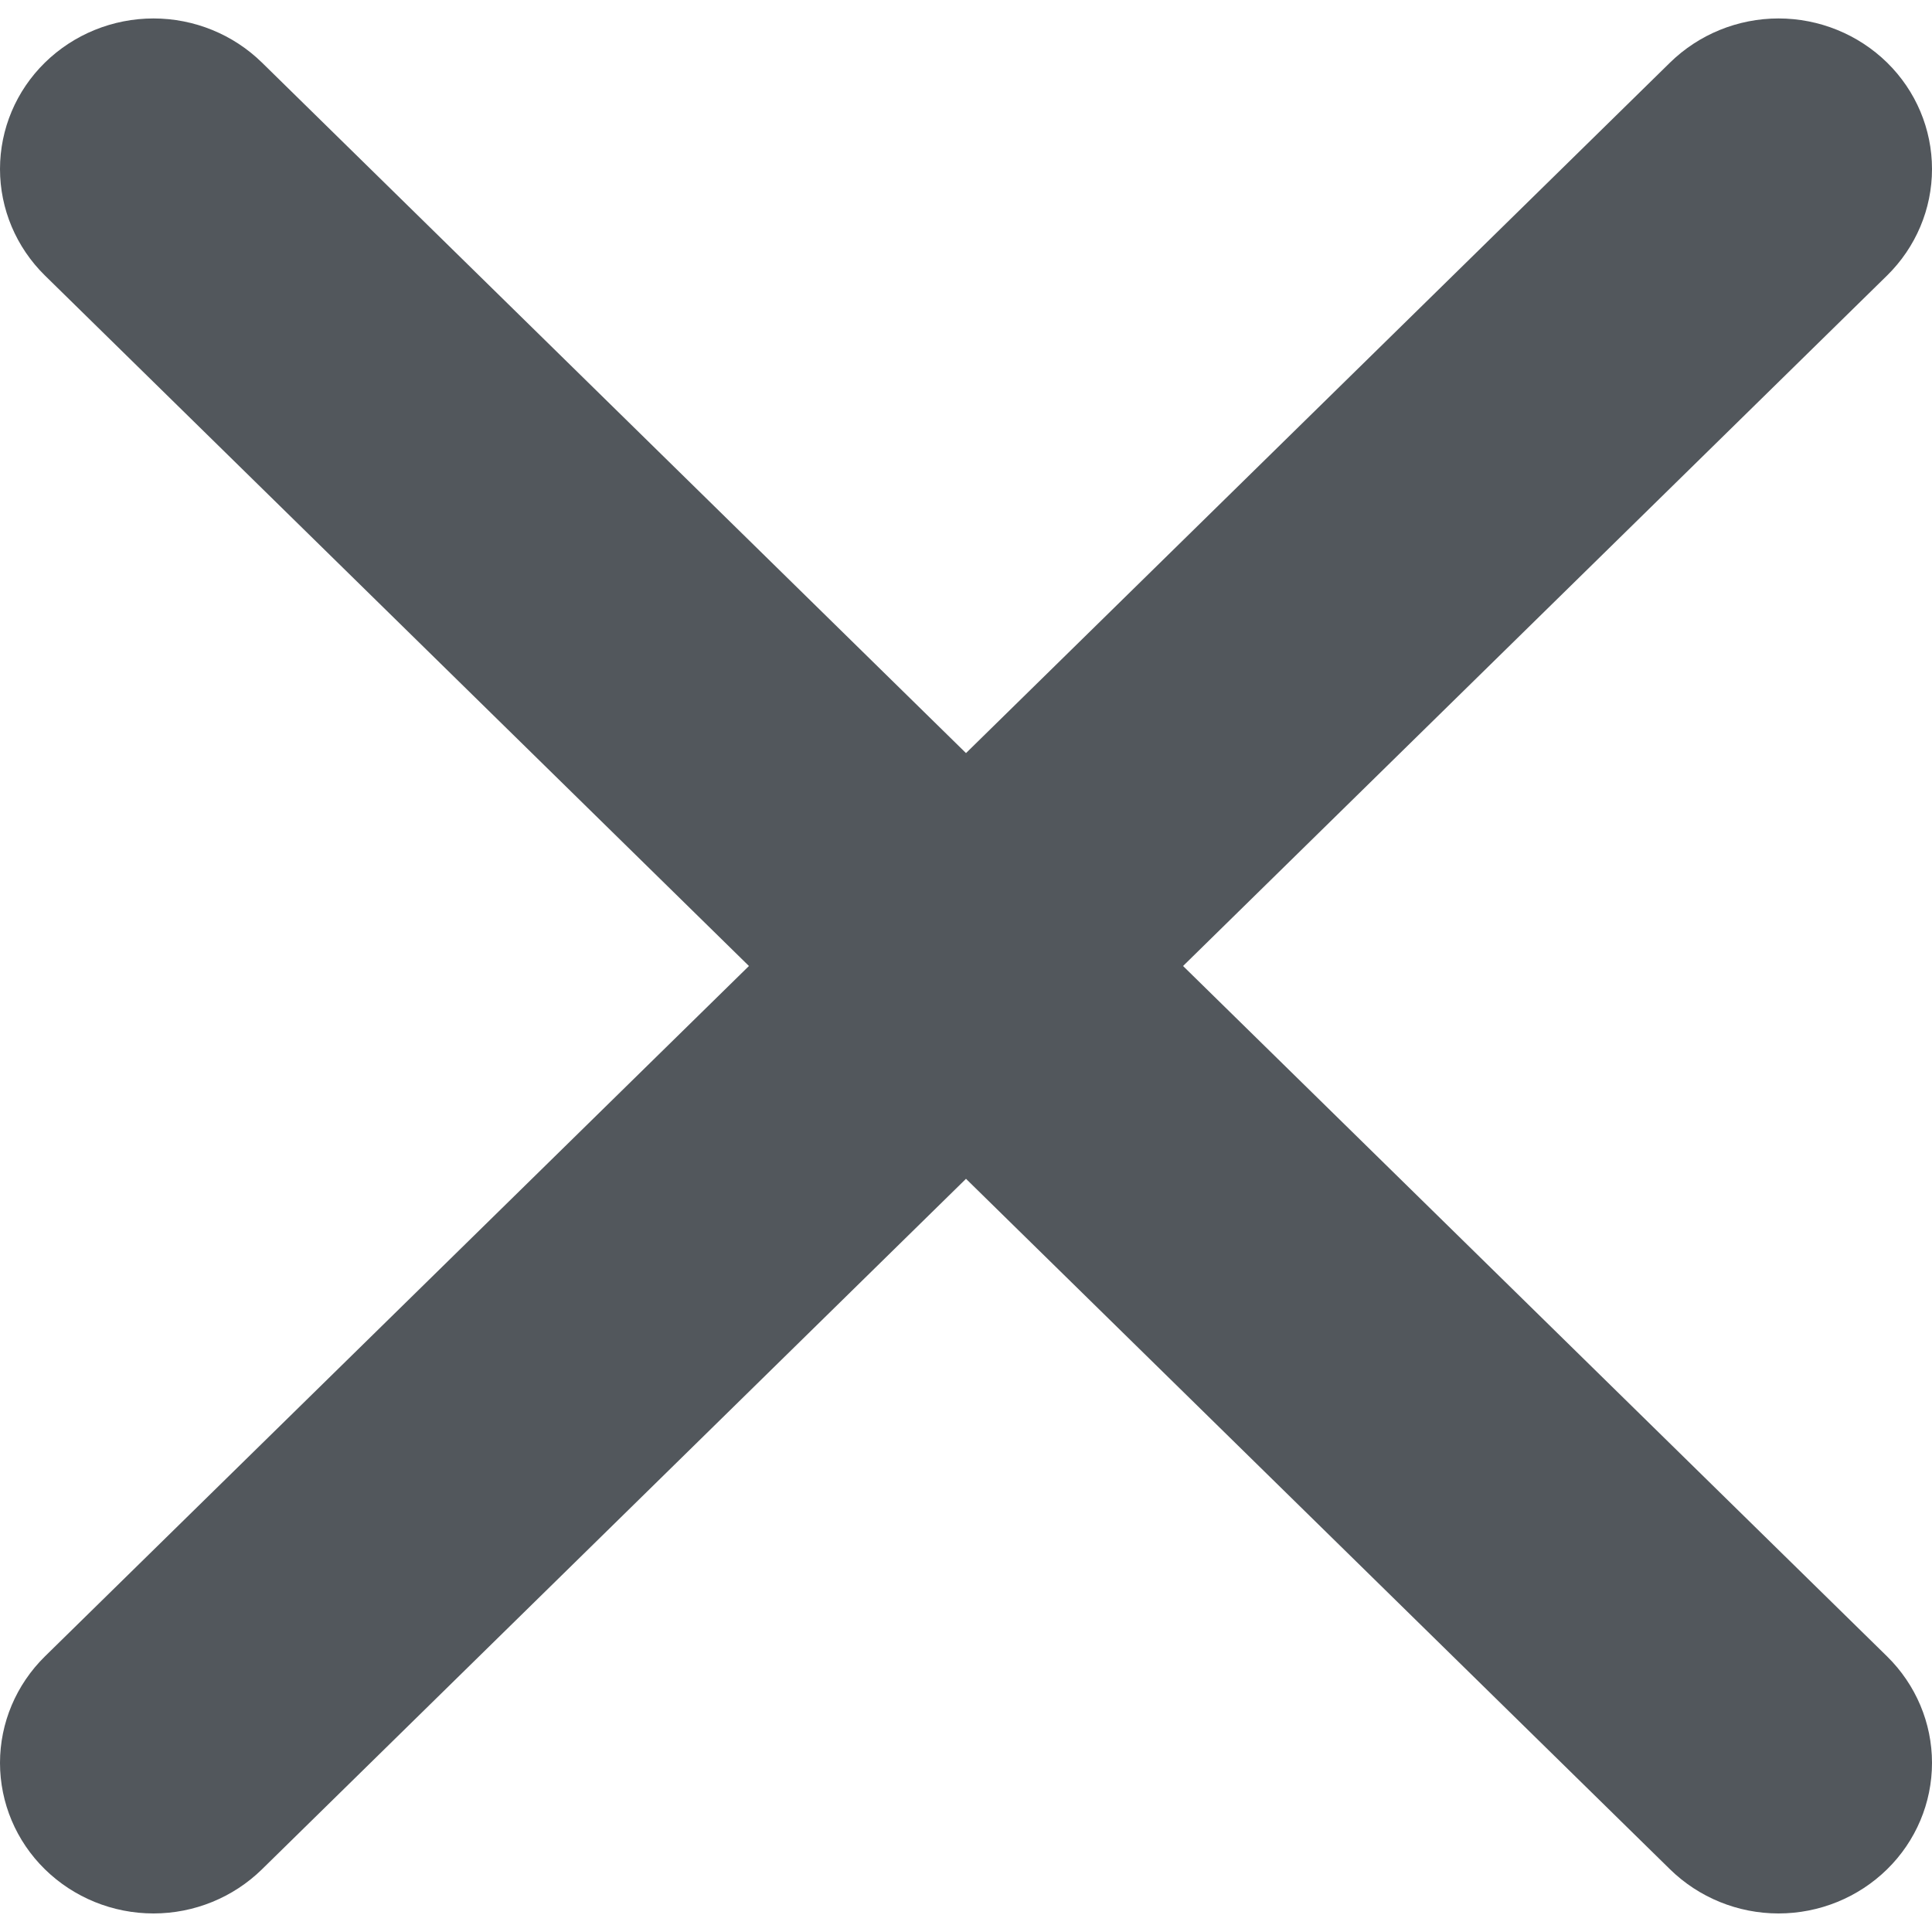 <svg width="20" height="20" viewBox="0 0 20 20" fill="none" xmlns="http://www.w3.org/2000/svg">
<path d="M19.535 0.648C19.237 0.356 18.833 0.191 18.411 0.191C17.99 0.191 17.586 0.356 17.288 0.648L10 7.796L2.712 0.648C2.414 0.356 2.01 0.191 1.589 0.191C1.167 0.191 0.763 0.356 0.465 0.648C0.167 0.94 0 1.336 0 1.75C0 2.163 0.167 2.559 0.465 2.852L7.753 10L0.465 17.147C0.167 17.44 0 17.836 0 18.249C0 18.663 0.167 19.059 0.465 19.351C0.763 19.643 1.167 19.808 1.589 19.808C2.01 19.808 2.414 19.643 2.712 19.351L10 12.203L17.288 19.351C17.586 19.643 17.99 19.808 18.411 19.808C18.833 19.808 19.237 19.643 19.535 19.351C19.833 19.059 20 18.663 20 18.249C20 17.836 19.833 17.44 19.535 17.147L12.247 10L19.535 2.852C19.833 2.559 20 2.163 20 1.75C20 1.336 19.833 0.94 19.535 0.648Z" fill="#52575C"/>
</svg>
